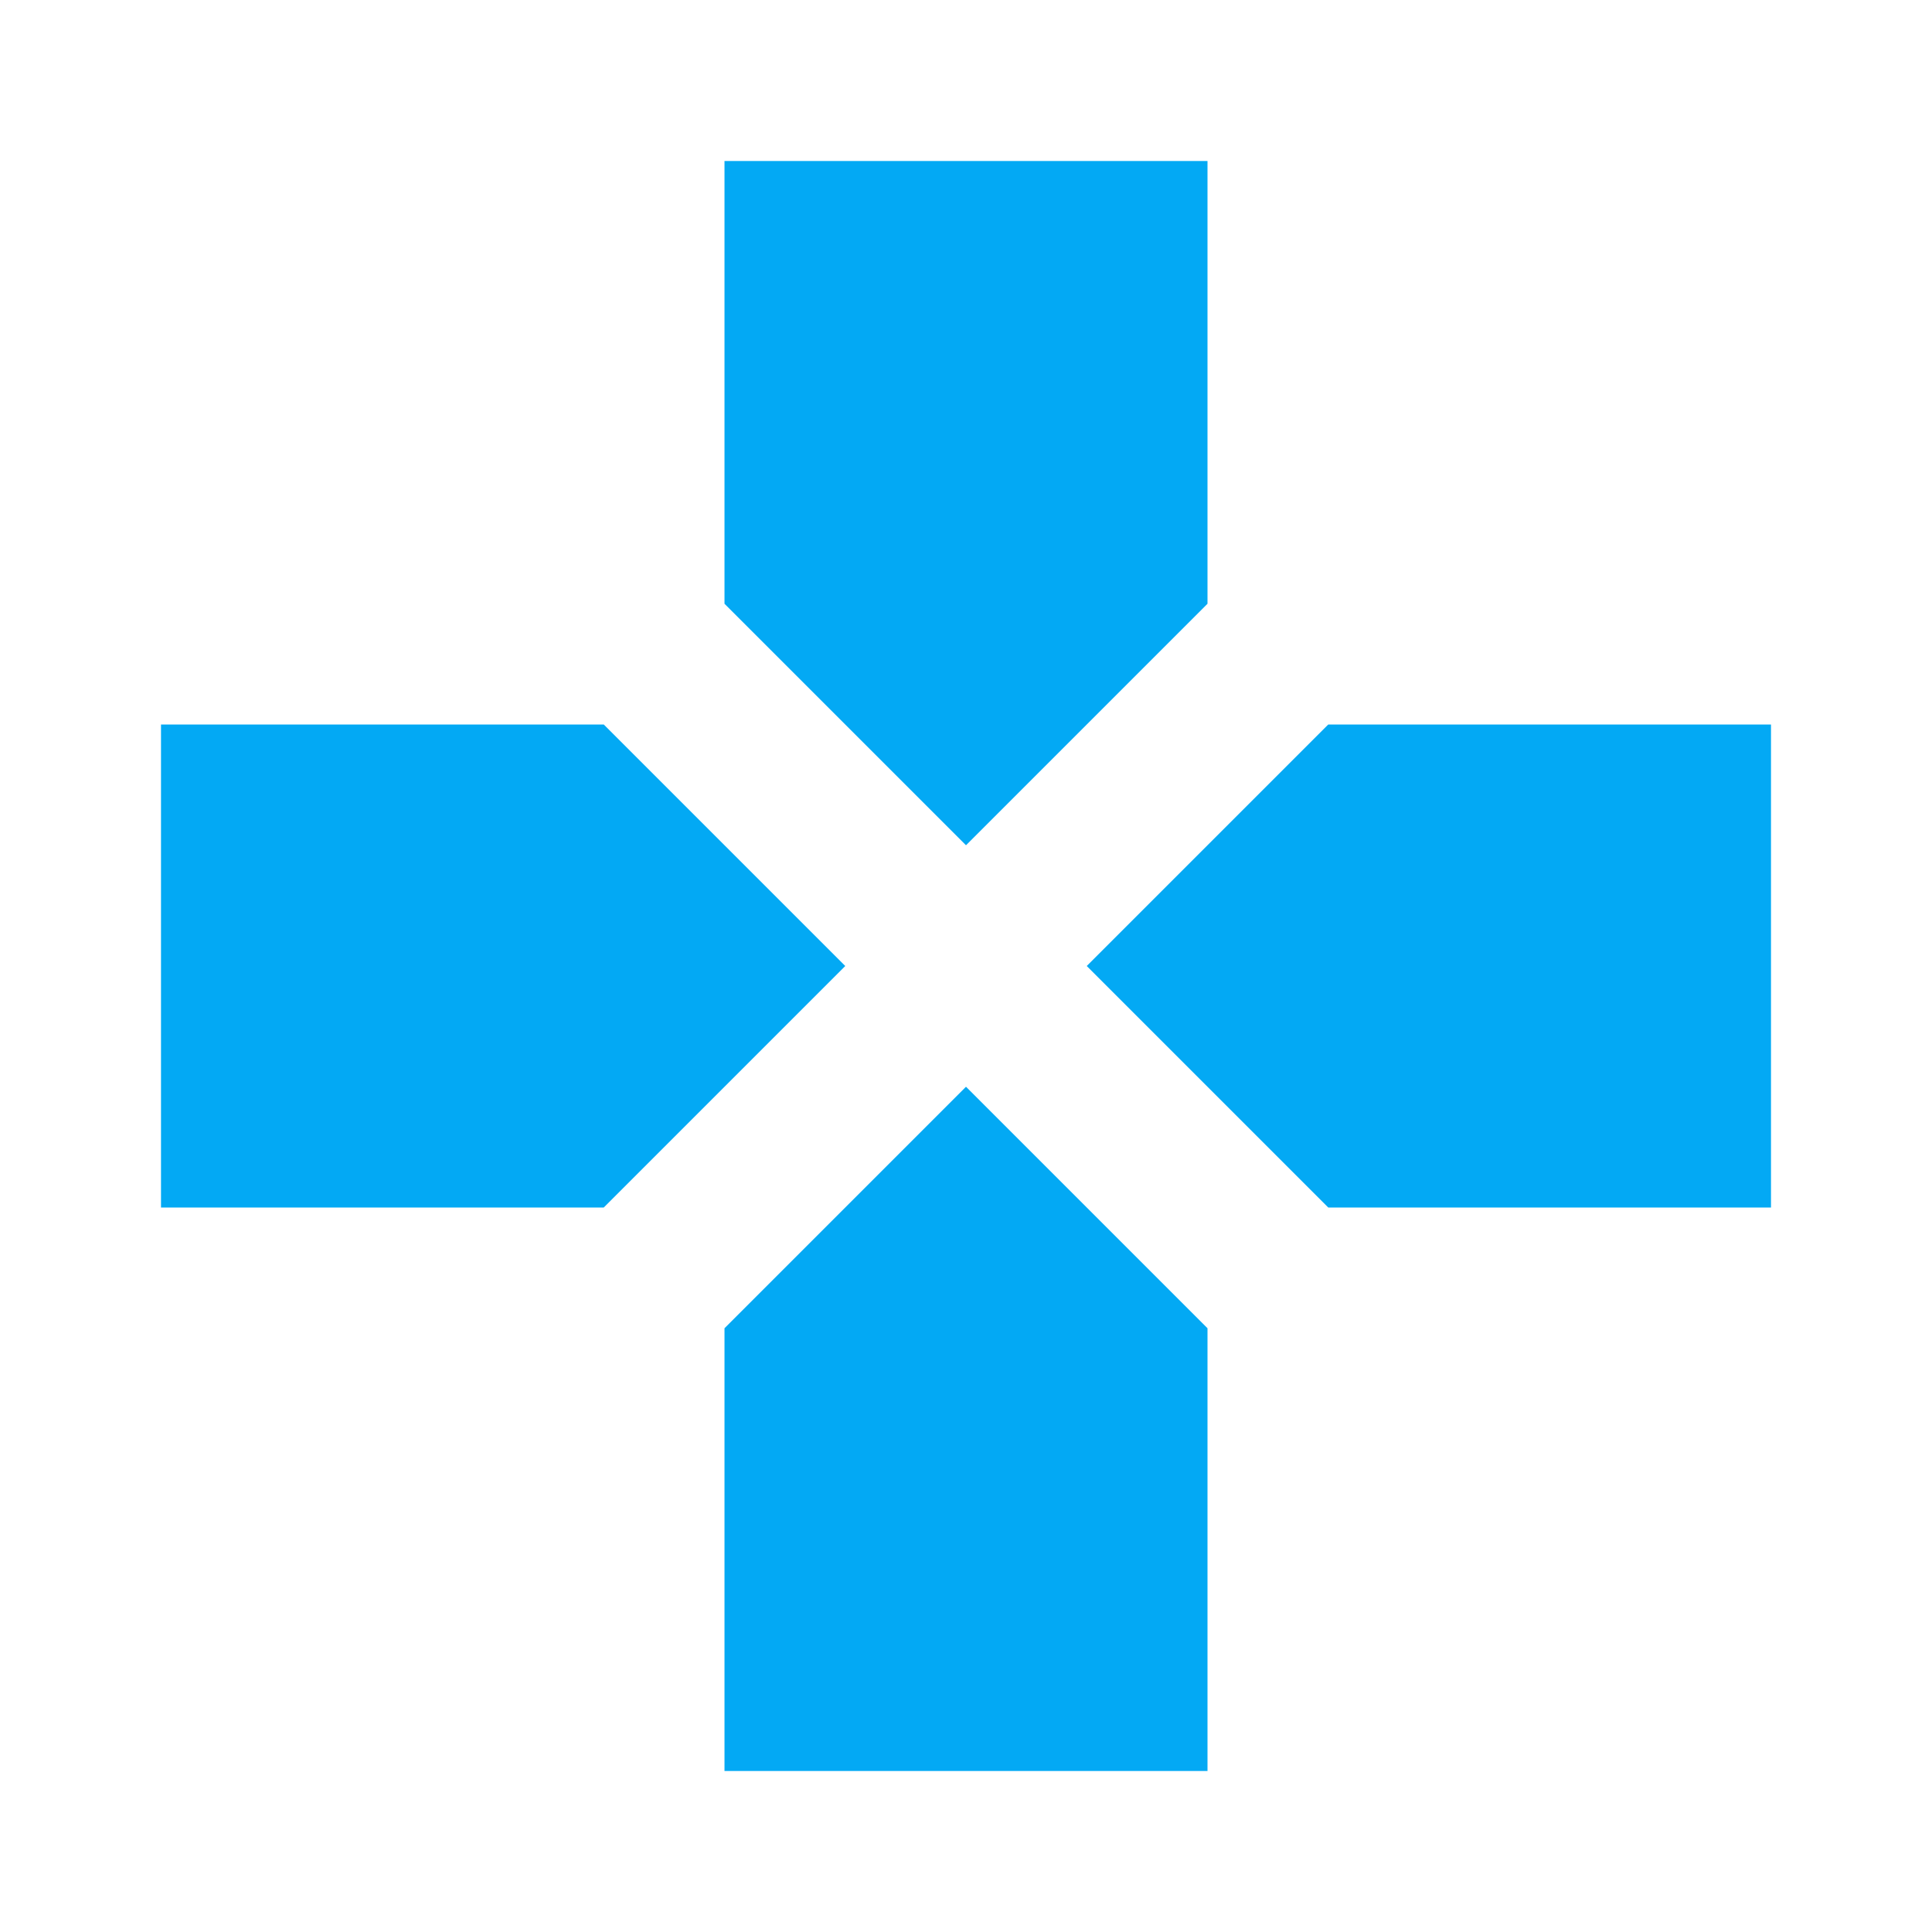 <svg fill="#03A9F4" height="48" viewBox="0 0 48 48" width="48" xmlns="http://www.w3.org/2000/svg"><path d="m30 15v-11h-12v11l6 6zm-15 3h-11v12h11l6-6zm3 15v11h12v-11l-6-6zm15-15-6 6 6 6h11v-12z" fill="#03A9F4"/></svg>